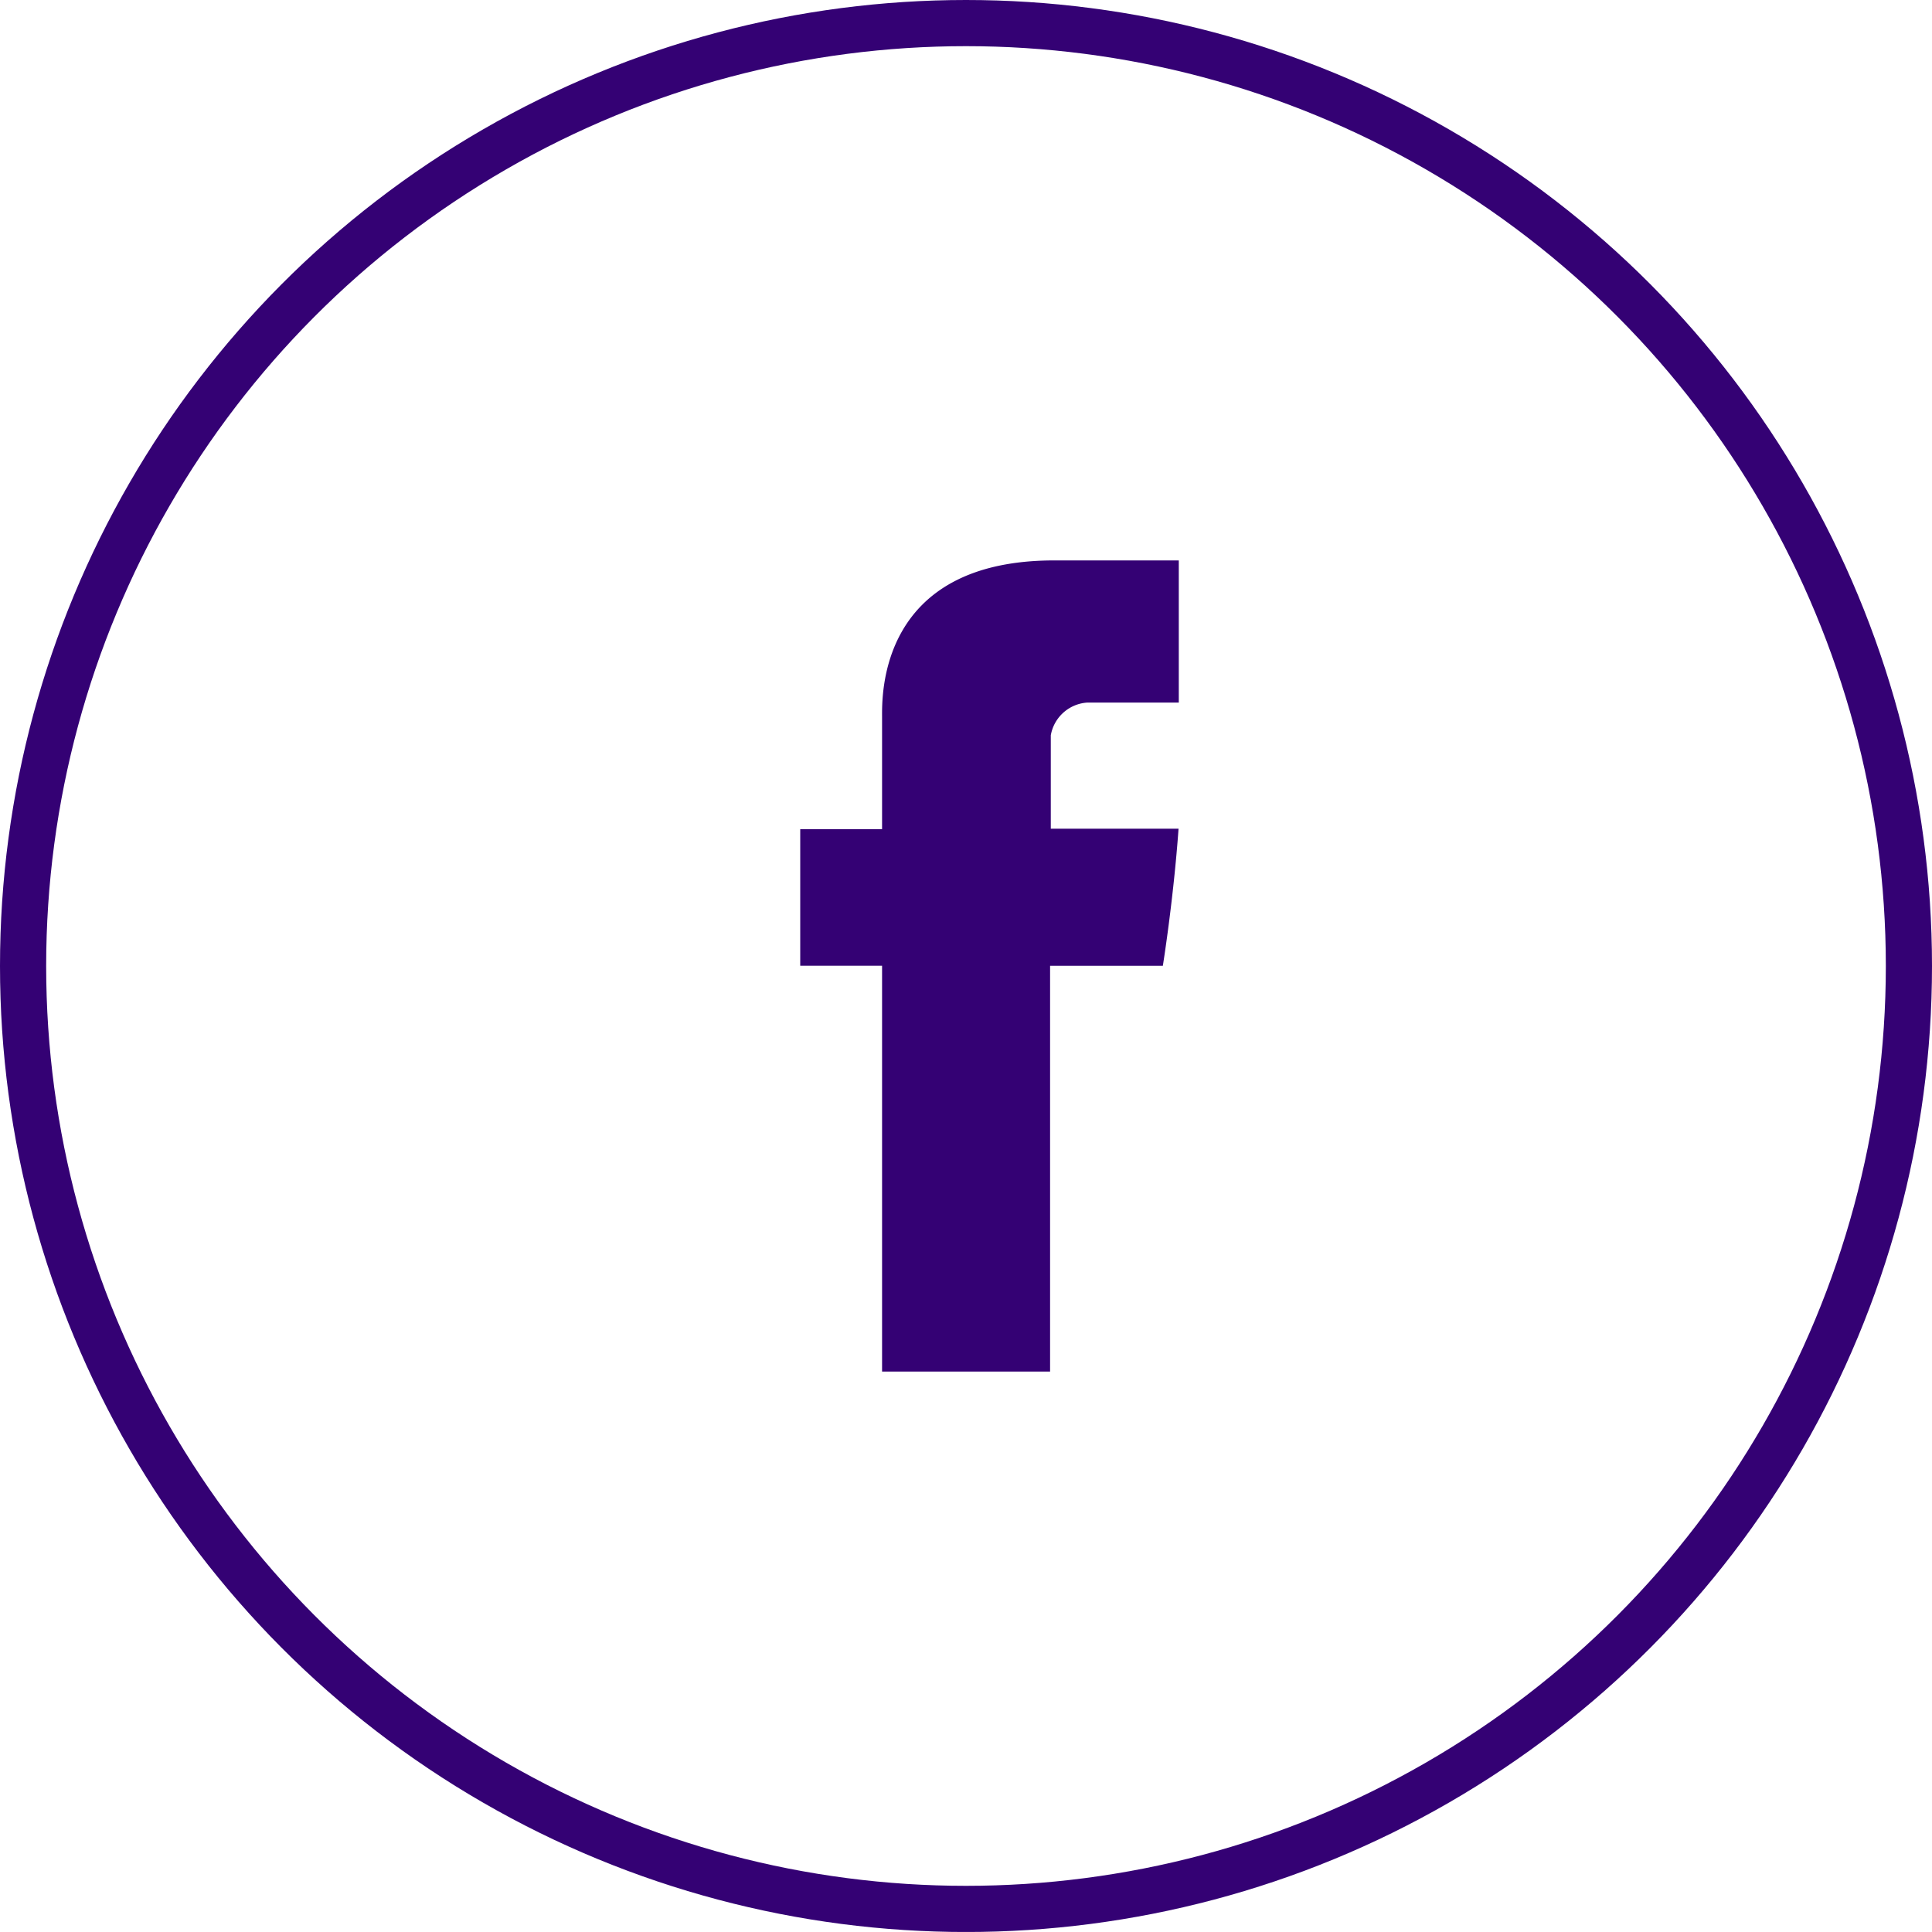 <svg xmlns="http://www.w3.org/2000/svg" width="62.774" height="62.773" viewBox="0 0 62.774 62.773"><defs><style>.a,.d{fill:none;}.a{stroke:#340174;stroke-width:1.5px;}.b{fill:#340174;}.c{stroke:none;}</style></defs><g transform="translate(-1422 -9511.398)"><g class="a" transform="translate(1422 9511.398)"><ellipse class="c" cx="31.387" cy="31.387" rx="31.387" ry="31.387"/><ellipse class="d" cx="31.387" cy="31.387" rx="30.637" ry="30.637"/></g><path class="b" d="M2.691,5.1V8.732H.032v4.437H2.691V26.356H8.15V13.171h3.664s.343-2.127.51-4.454H8.173V5.682A1.288,1.288,0,0,1,9.356,4.619h2.976V0H8.286C2.555,0,2.691,4.441,2.691,5.1Z" transform="translate(1447.969 9529.607)"/></g></svg>
